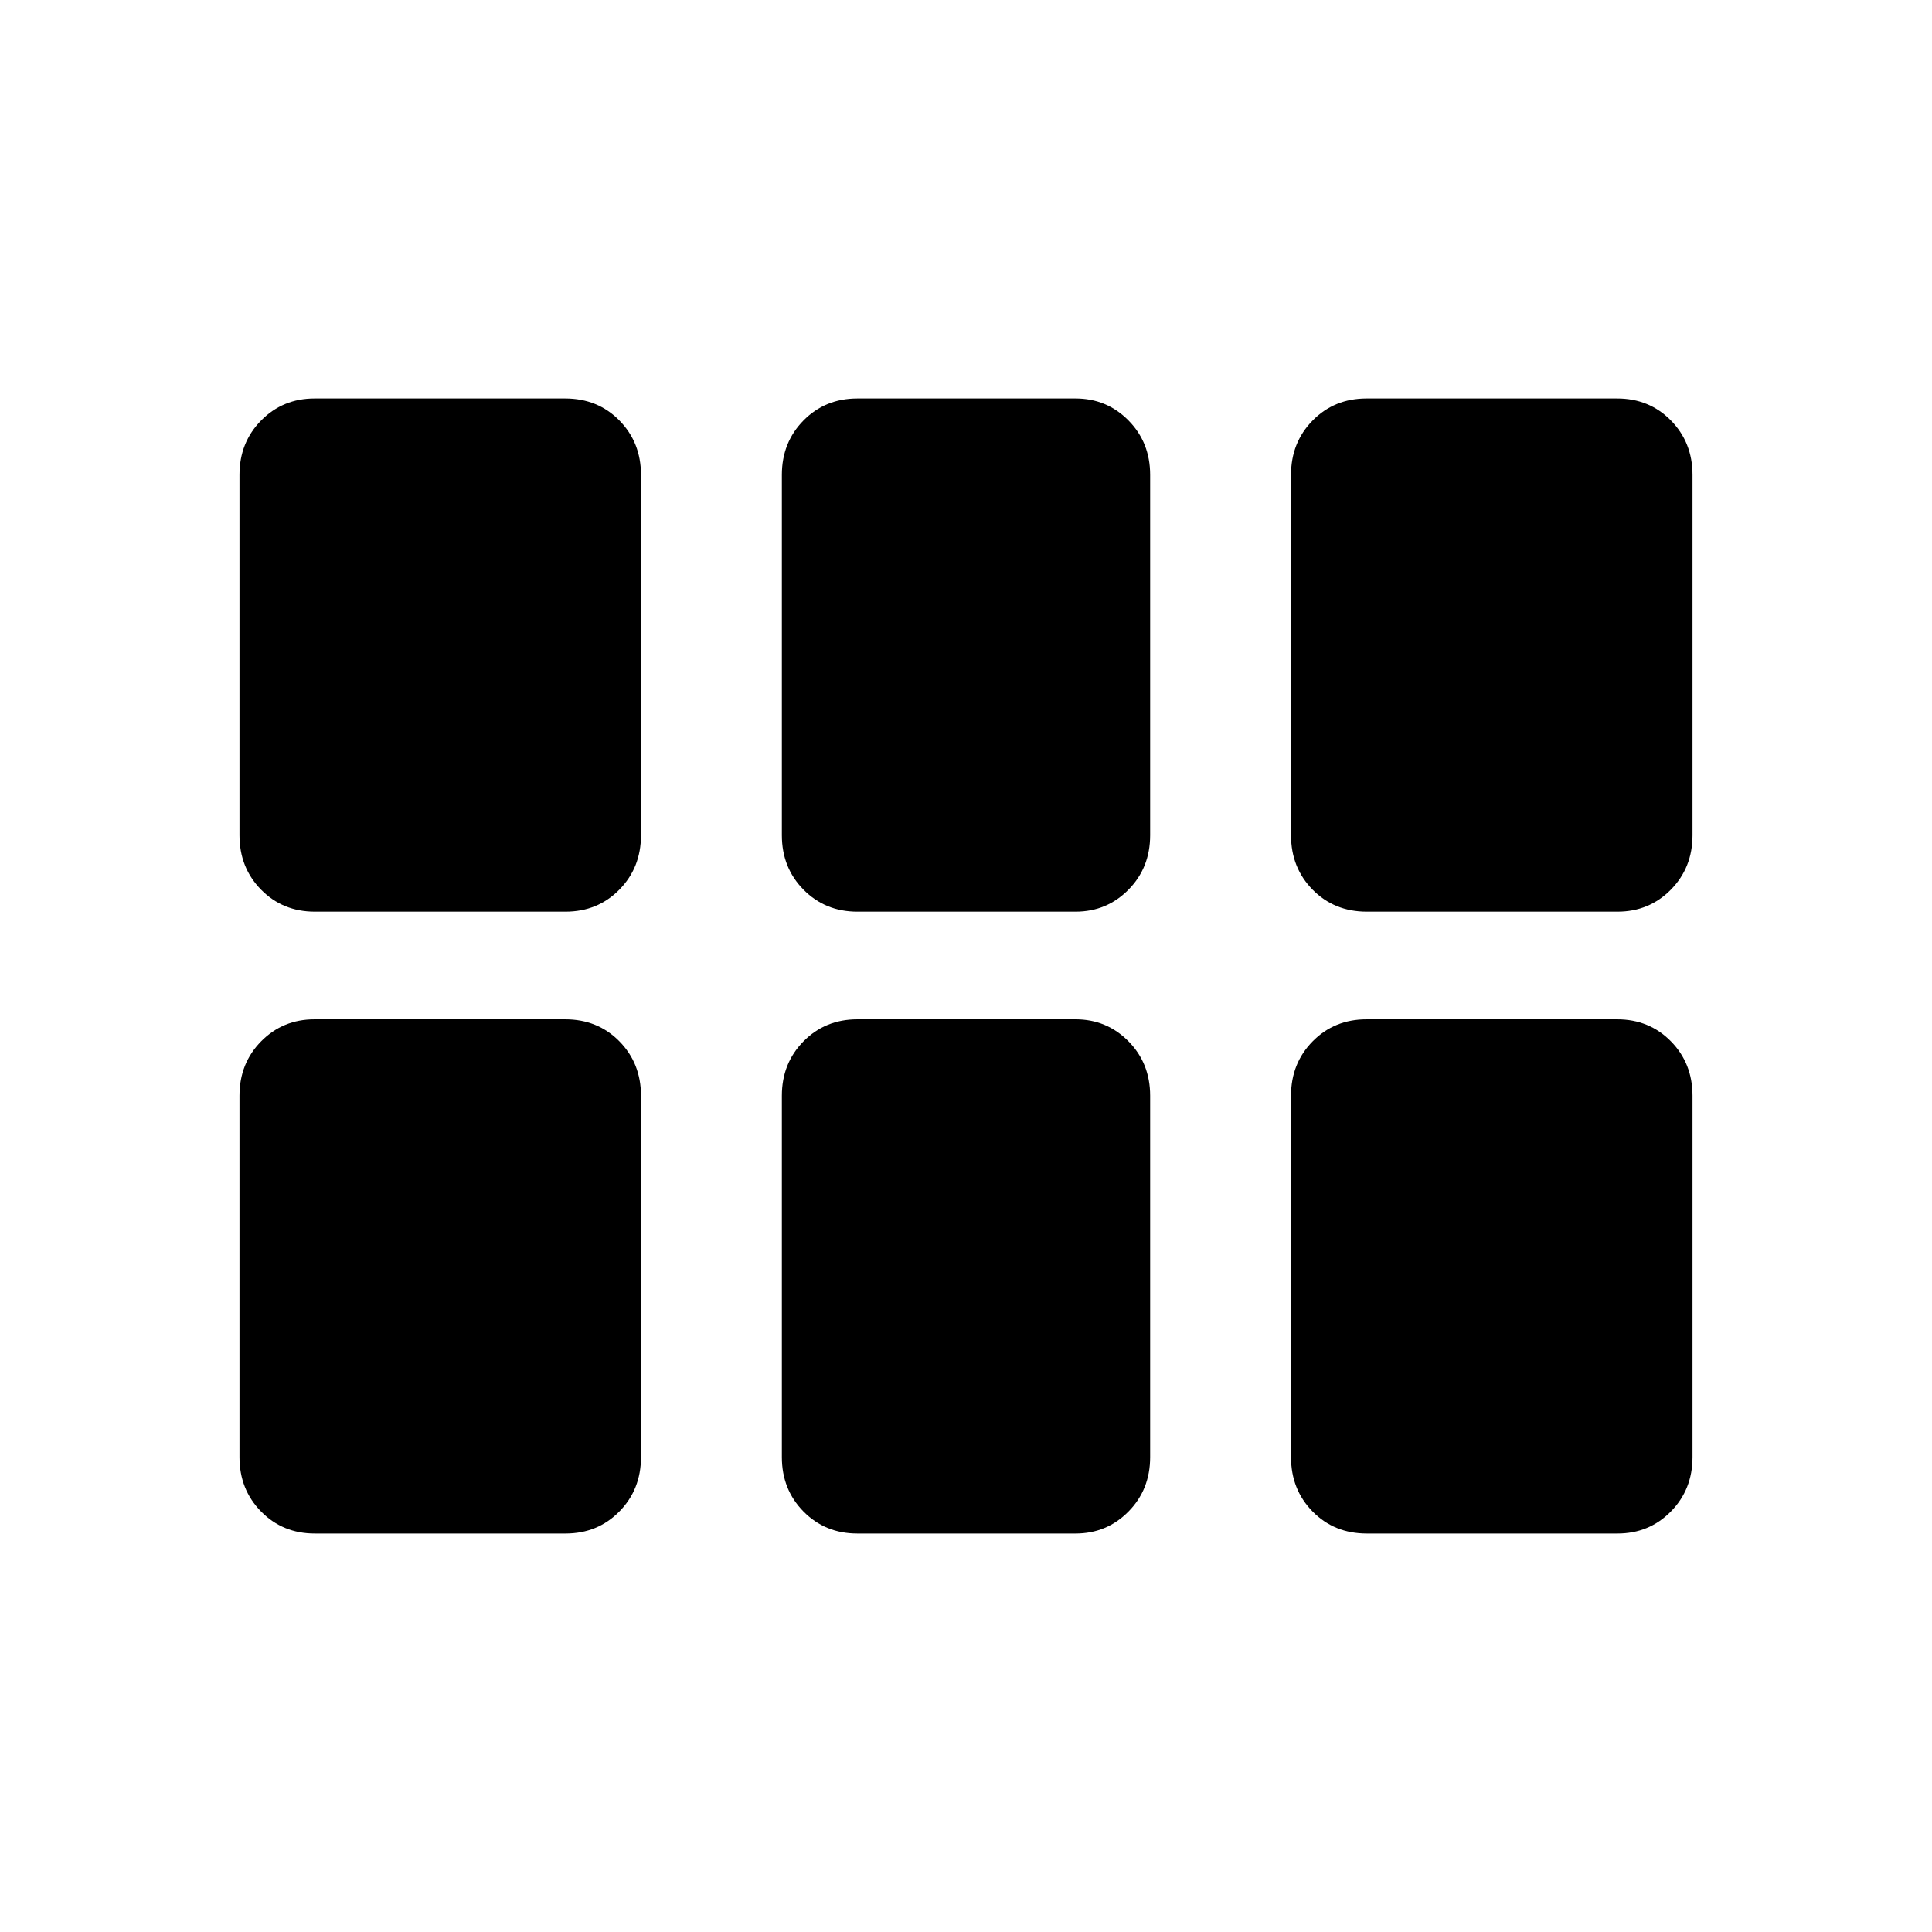 <svg xmlns="http://www.w3.org/2000/svg" height="24" viewBox="0 -960 960 960" width="24"><path d="M119-544.96v-179.08q0-16.13 10.78-27.05Q140.56-762 156.27-762h124.58q16.15 0 26.9 10.91 10.75 10.92 10.75 27.05v179.08q0 16.13-10.78 27.05Q296.94-507 281-507H156.42q-15.92 0-26.67-10.91Q119-528.83 119-544.96ZM426-507q-15.94 0-26.72-10.91-10.78-10.92-10.78-27.05v-179.08q0-16.13 10.78-27.05Q410.06-762 426-762h108.45q15.49 0 26.27 10.91 10.78 10.92 10.78 27.05v179.08q0 16.13-10.78 27.05Q549.94-507 534.45-507H426Zm253.15 0q-16.15 0-26.9-10.91-10.75-10.92-10.75-27.05v-179.08q0-16.13 10.78-27.05Q663.06-762 679-762h124.58q15.92 0 26.67 10.91Q841-740.17 841-724.04v179.08q0 16.13-10.78 27.05Q819.44-507 803.73-507H679.15ZM281-198H156.42q-15.92 0-26.67-10.91Q119-219.83 119-235.96v-179.58q0-16.13 10.78-27.05 10.78-10.91 26.49-10.91h124.58q16.15 0 26.9 10.91 10.75 10.92 10.75 27.05v179.58q0 16.13-10.78 27.05Q296.94-198 281-198Zm145 0q-15.94 0-26.72-10.91-10.78-10.92-10.78-27.05v-179.58q0-16.13 10.78-27.05Q410.06-453.5 426-453.5h108.45q15.49 0 26.27 10.91 10.78 10.92 10.78 27.05v179.58q0 16.13-10.78 27.05Q549.94-198 534.45-198H426Zm253.15 0q-16.15 0-26.9-10.91-10.75-10.92-10.75-27.05v-179.58q0-16.13 10.78-27.05Q663.06-453.5 679-453.5h124.58q15.92 0 26.67 10.91Q841-431.67 841-415.54v179.58q0 16.13-10.78 27.05Q819.44-198 803.73-198H679.15Z"/></svg>